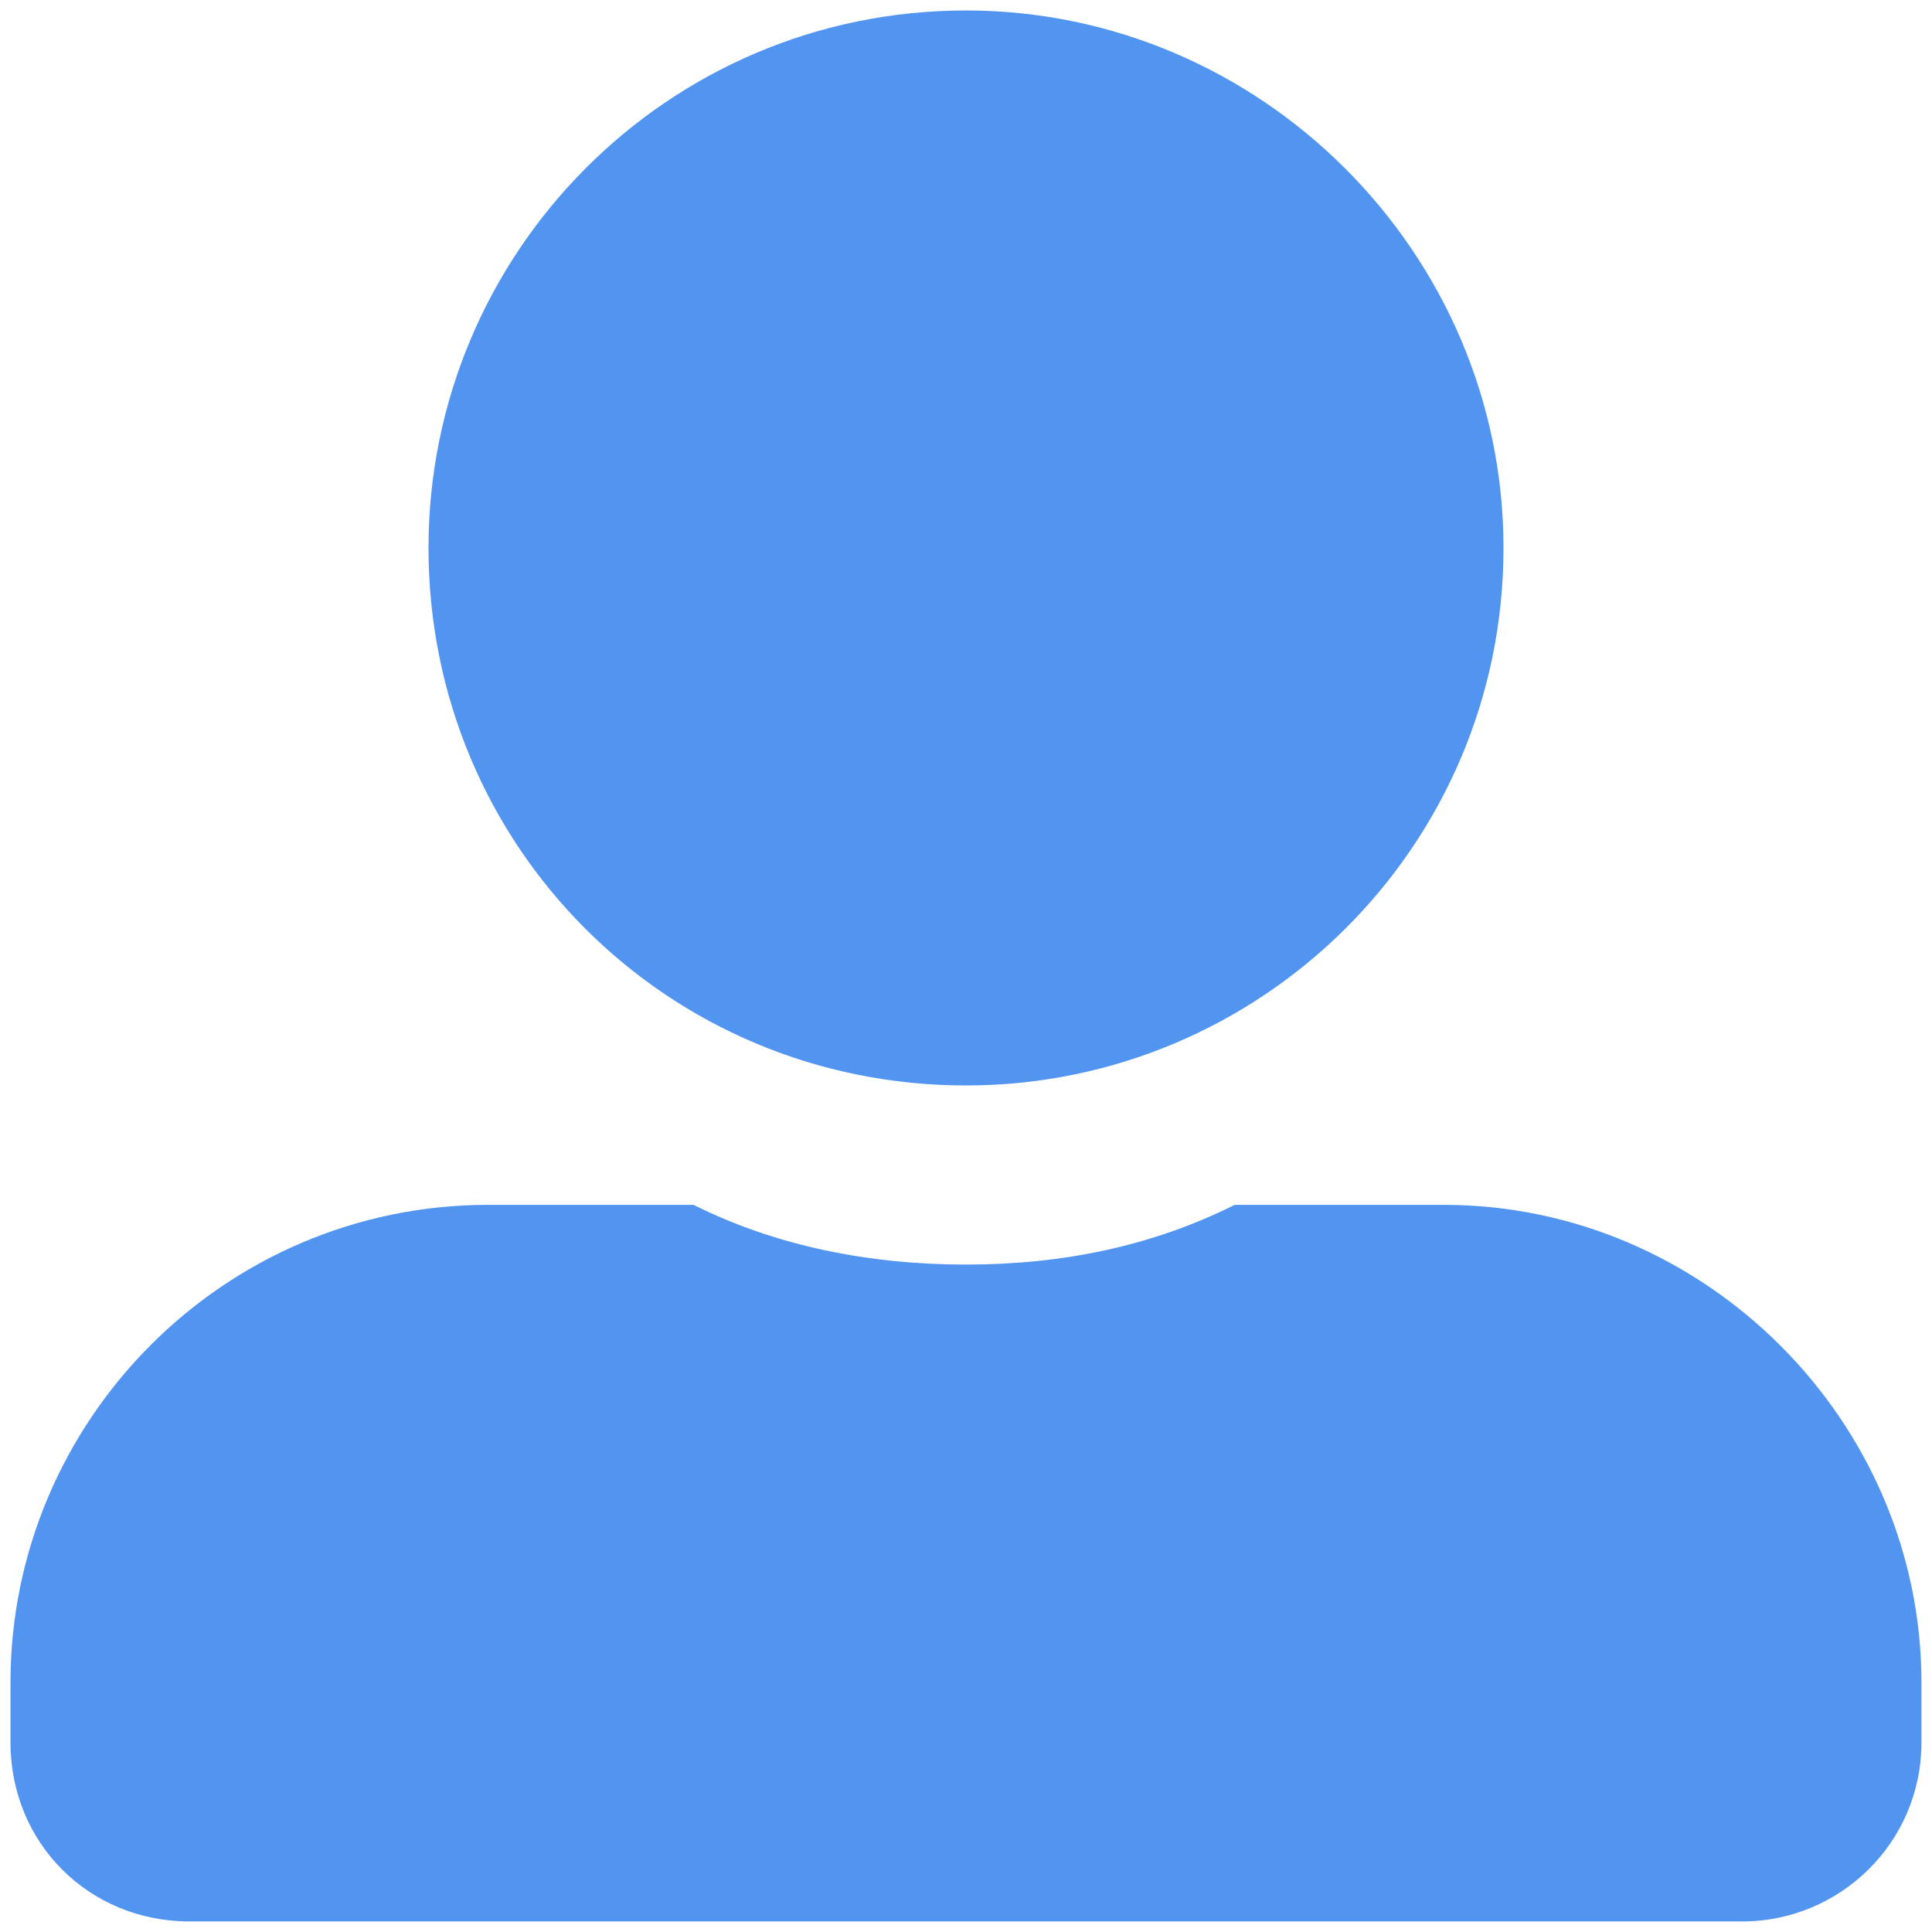 <svg width="24" height="24" viewBox="0 0 24 24" fill="none" xmlns="http://www.w3.org/2000/svg">
<path d="M12 13.484C15.663 13.484 18.677 10.516 18.677 6.807C18.677 3.144 15.663 0.13 12 0.13C8.291 0.13 5.323 3.144 5.323 6.807C5.323 10.516 8.291 13.484 12 13.484ZM17.935 14.967H15.338C14.318 15.477 13.205 15.709 12 15.709C10.794 15.709 9.635 15.477 8.615 14.967H6.065C2.773 14.967 0.13 17.657 0.13 20.902V21.644C0.13 22.896 1.104 23.869 2.356 23.869H21.644C22.849 23.869 23.869 22.896 23.869 21.644V20.902C23.869 17.657 21.18 14.967 17.935 14.967Z" fill="#5295F1"/>
</svg>
